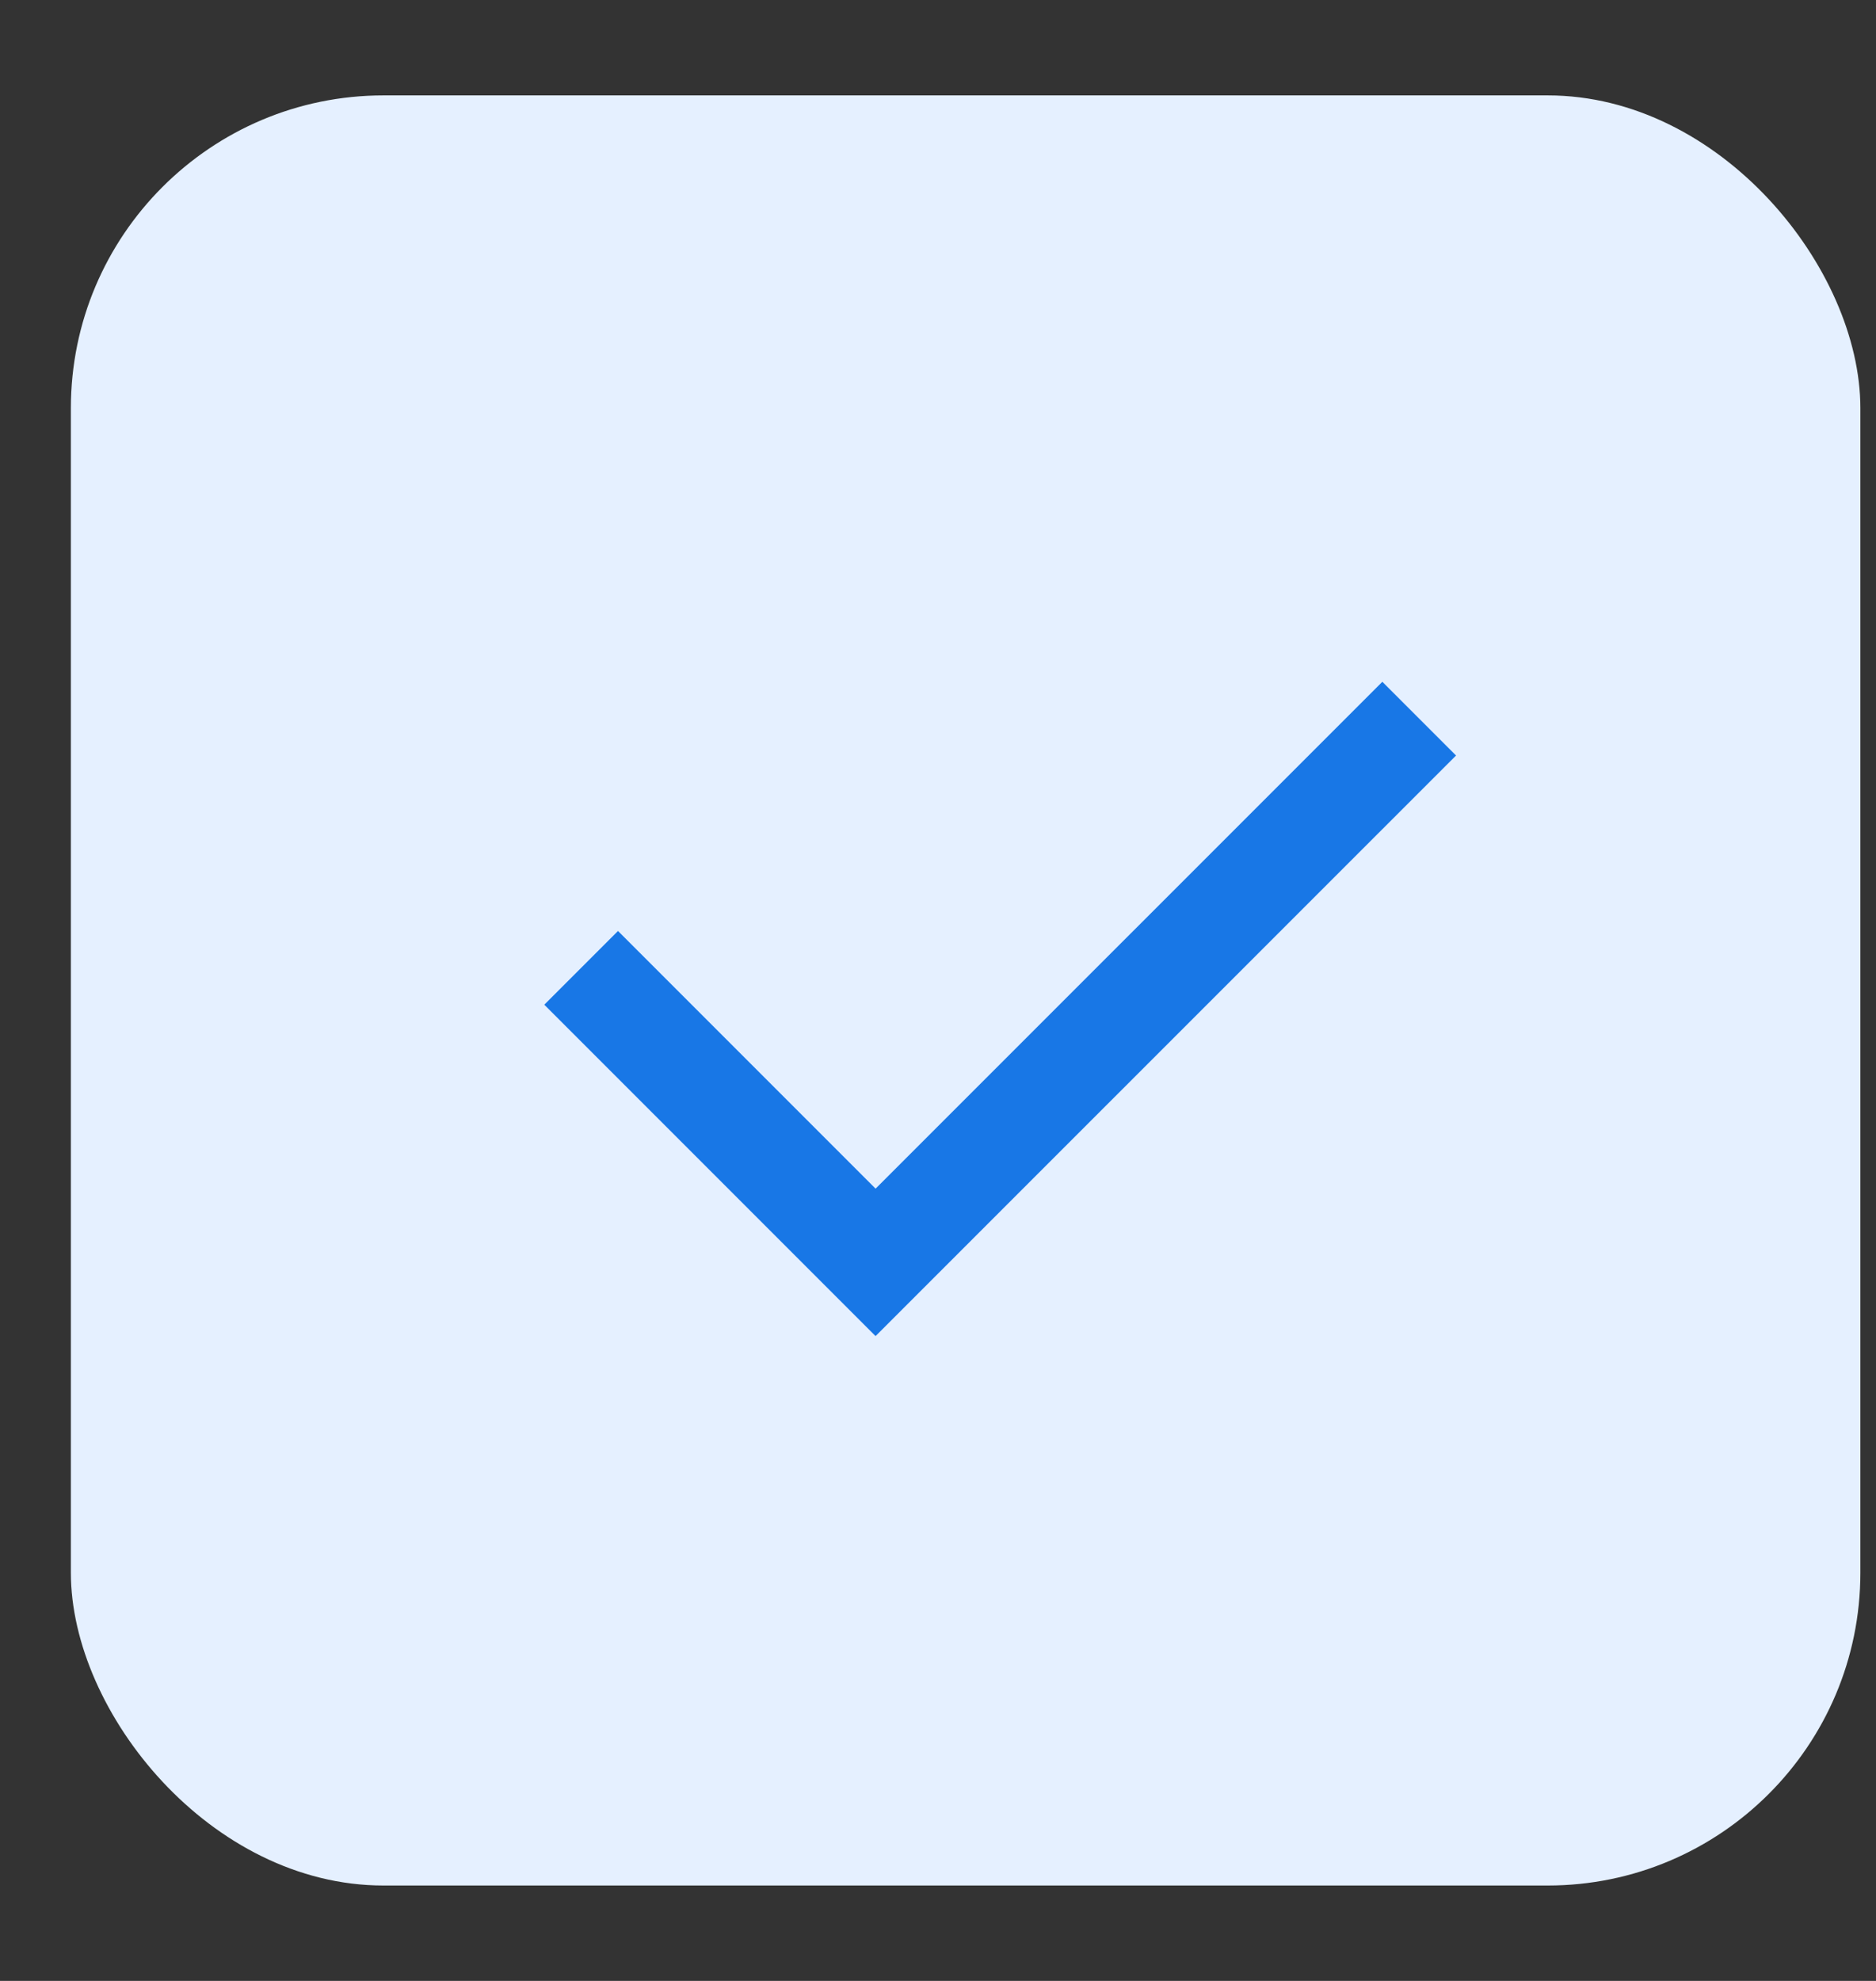 <?xml version="1.0" encoding="UTF-8"?> <svg xmlns="http://www.w3.org/2000/svg" width="18" height="19" viewBox="0 0 18 19" fill="none"><rect x="0" y="0" width="18" height="19" fill="#333333" stroke="none"/><g id="Frame 1618872905"><rect id="Rectangle 34626589" x="0.68" y="0.915" width="17.17" height="17.17" rx="3" fill="#E5F0FF"></rect><path id="Vector 514" d="M5.576 9.283L8.401 12.108L13.617 6.893" stroke="#1877E6"></path></g></svg> 